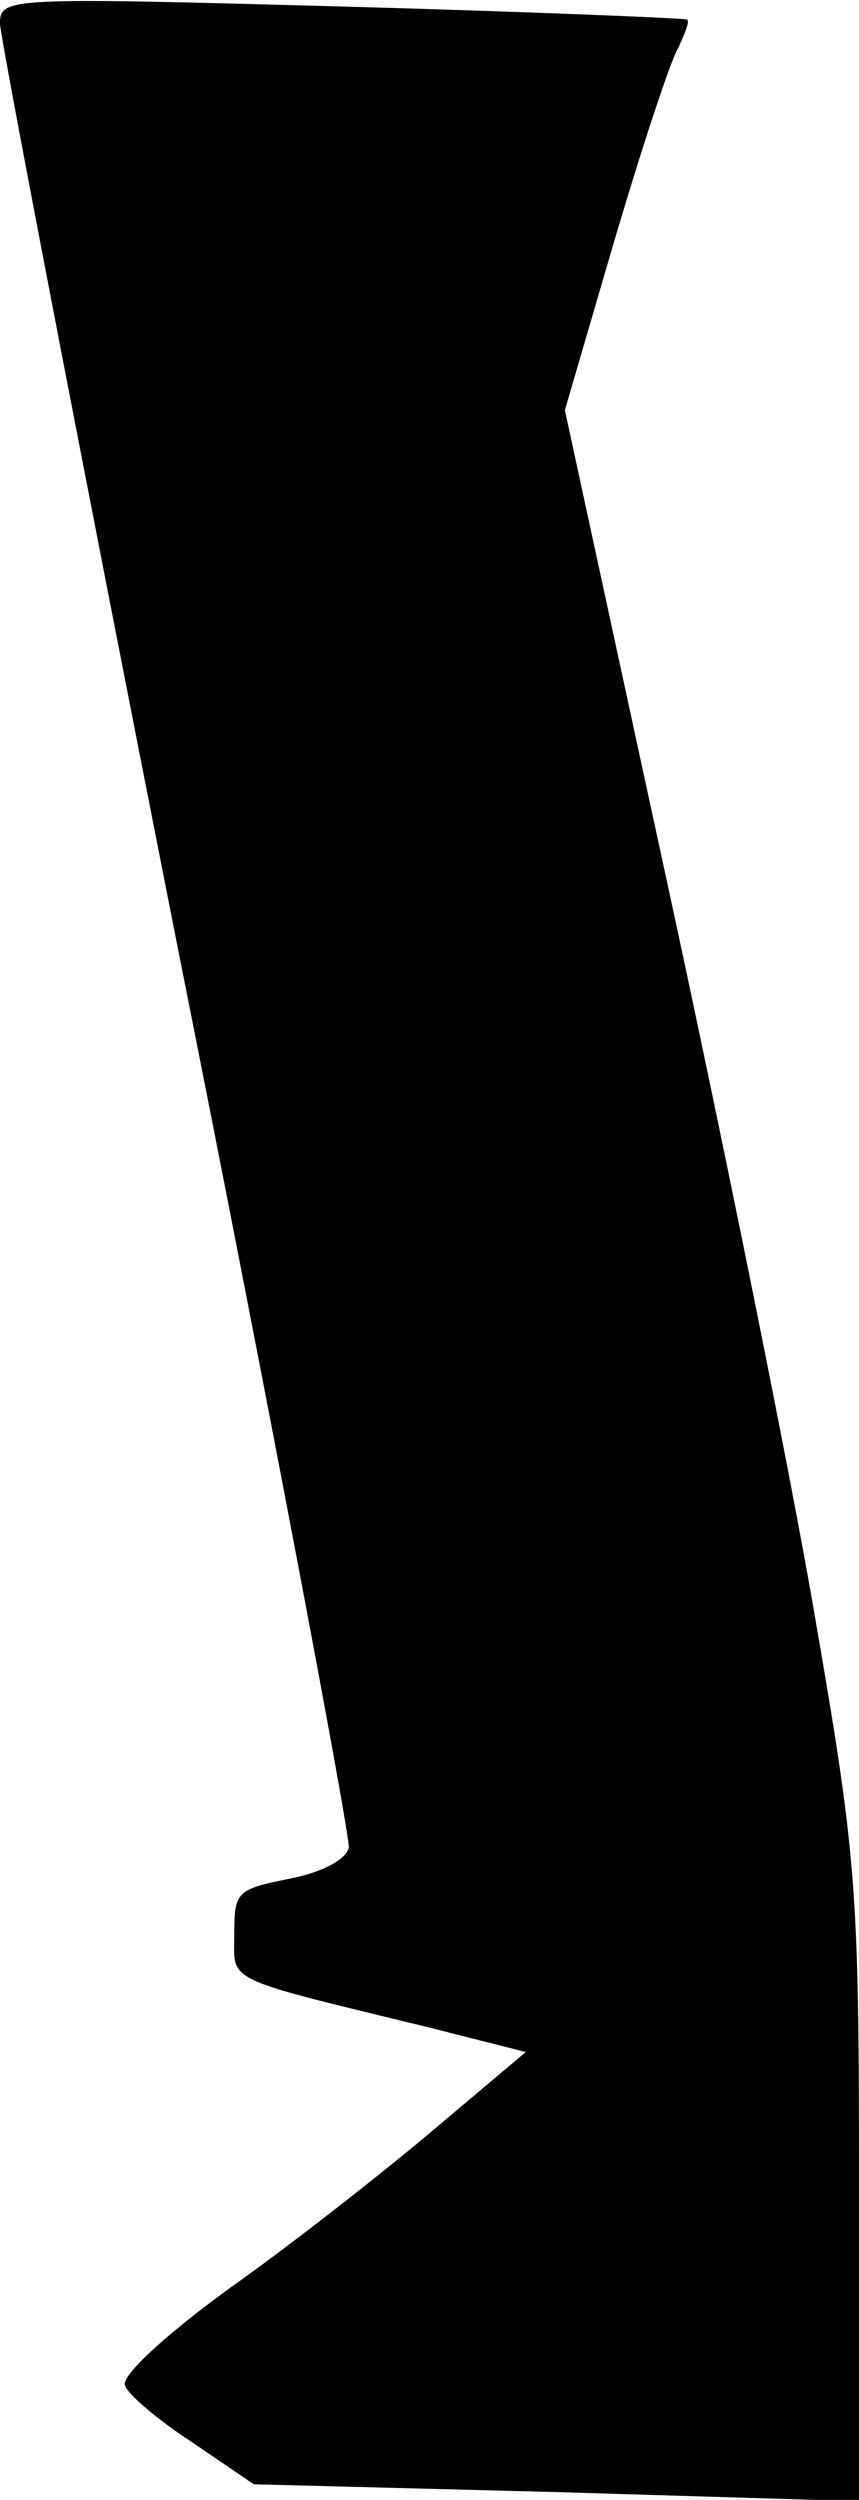 <?xml version="1.0" standalone="no"?>
<!DOCTYPE svg PUBLIC "-//W3C//DTD SVG 20010904//EN"
 "http://www.w3.org/TR/2001/REC-SVG-20010904/DTD/svg10.dtd">
<svg version="1.0" xmlns="http://www.w3.org/2000/svg"
 width="66pt" height="192pt" viewBox="0 0 66 192"
 preserveAspectRatio="xMidYMid meet">
<g transform="translate(0,192) scale(0.1,-0.1)"
fill="#000000" stroke="none">
<path fill="#000000" stroke="none" d="M0 1902 c0 -10 61 -327 135 -702 75
-376 134 -690 133 -699 -2 -9 -20 -19 -46 -24 -40 -8 -42 -10 -42 -42 0 -38
-11 -33 149 -72 l75 -19 -70 -59 c-39 -33 -109 -88 -157 -122 -51 -37 -84 -68
-81 -75 2 -7 26 -27 52 -44 l47 -32 233 -6 232 -7 0 243 c0 232 -2 252 -35
443 -19 110 -70 362 -113 560 l-78 360 38 130 c21 71 43 138 49 148 5 11 9 20
7 22 -2 1 -121 6 -265 10 -257 7 -263 7 -263 -13z"/>
</g>
</svg>
